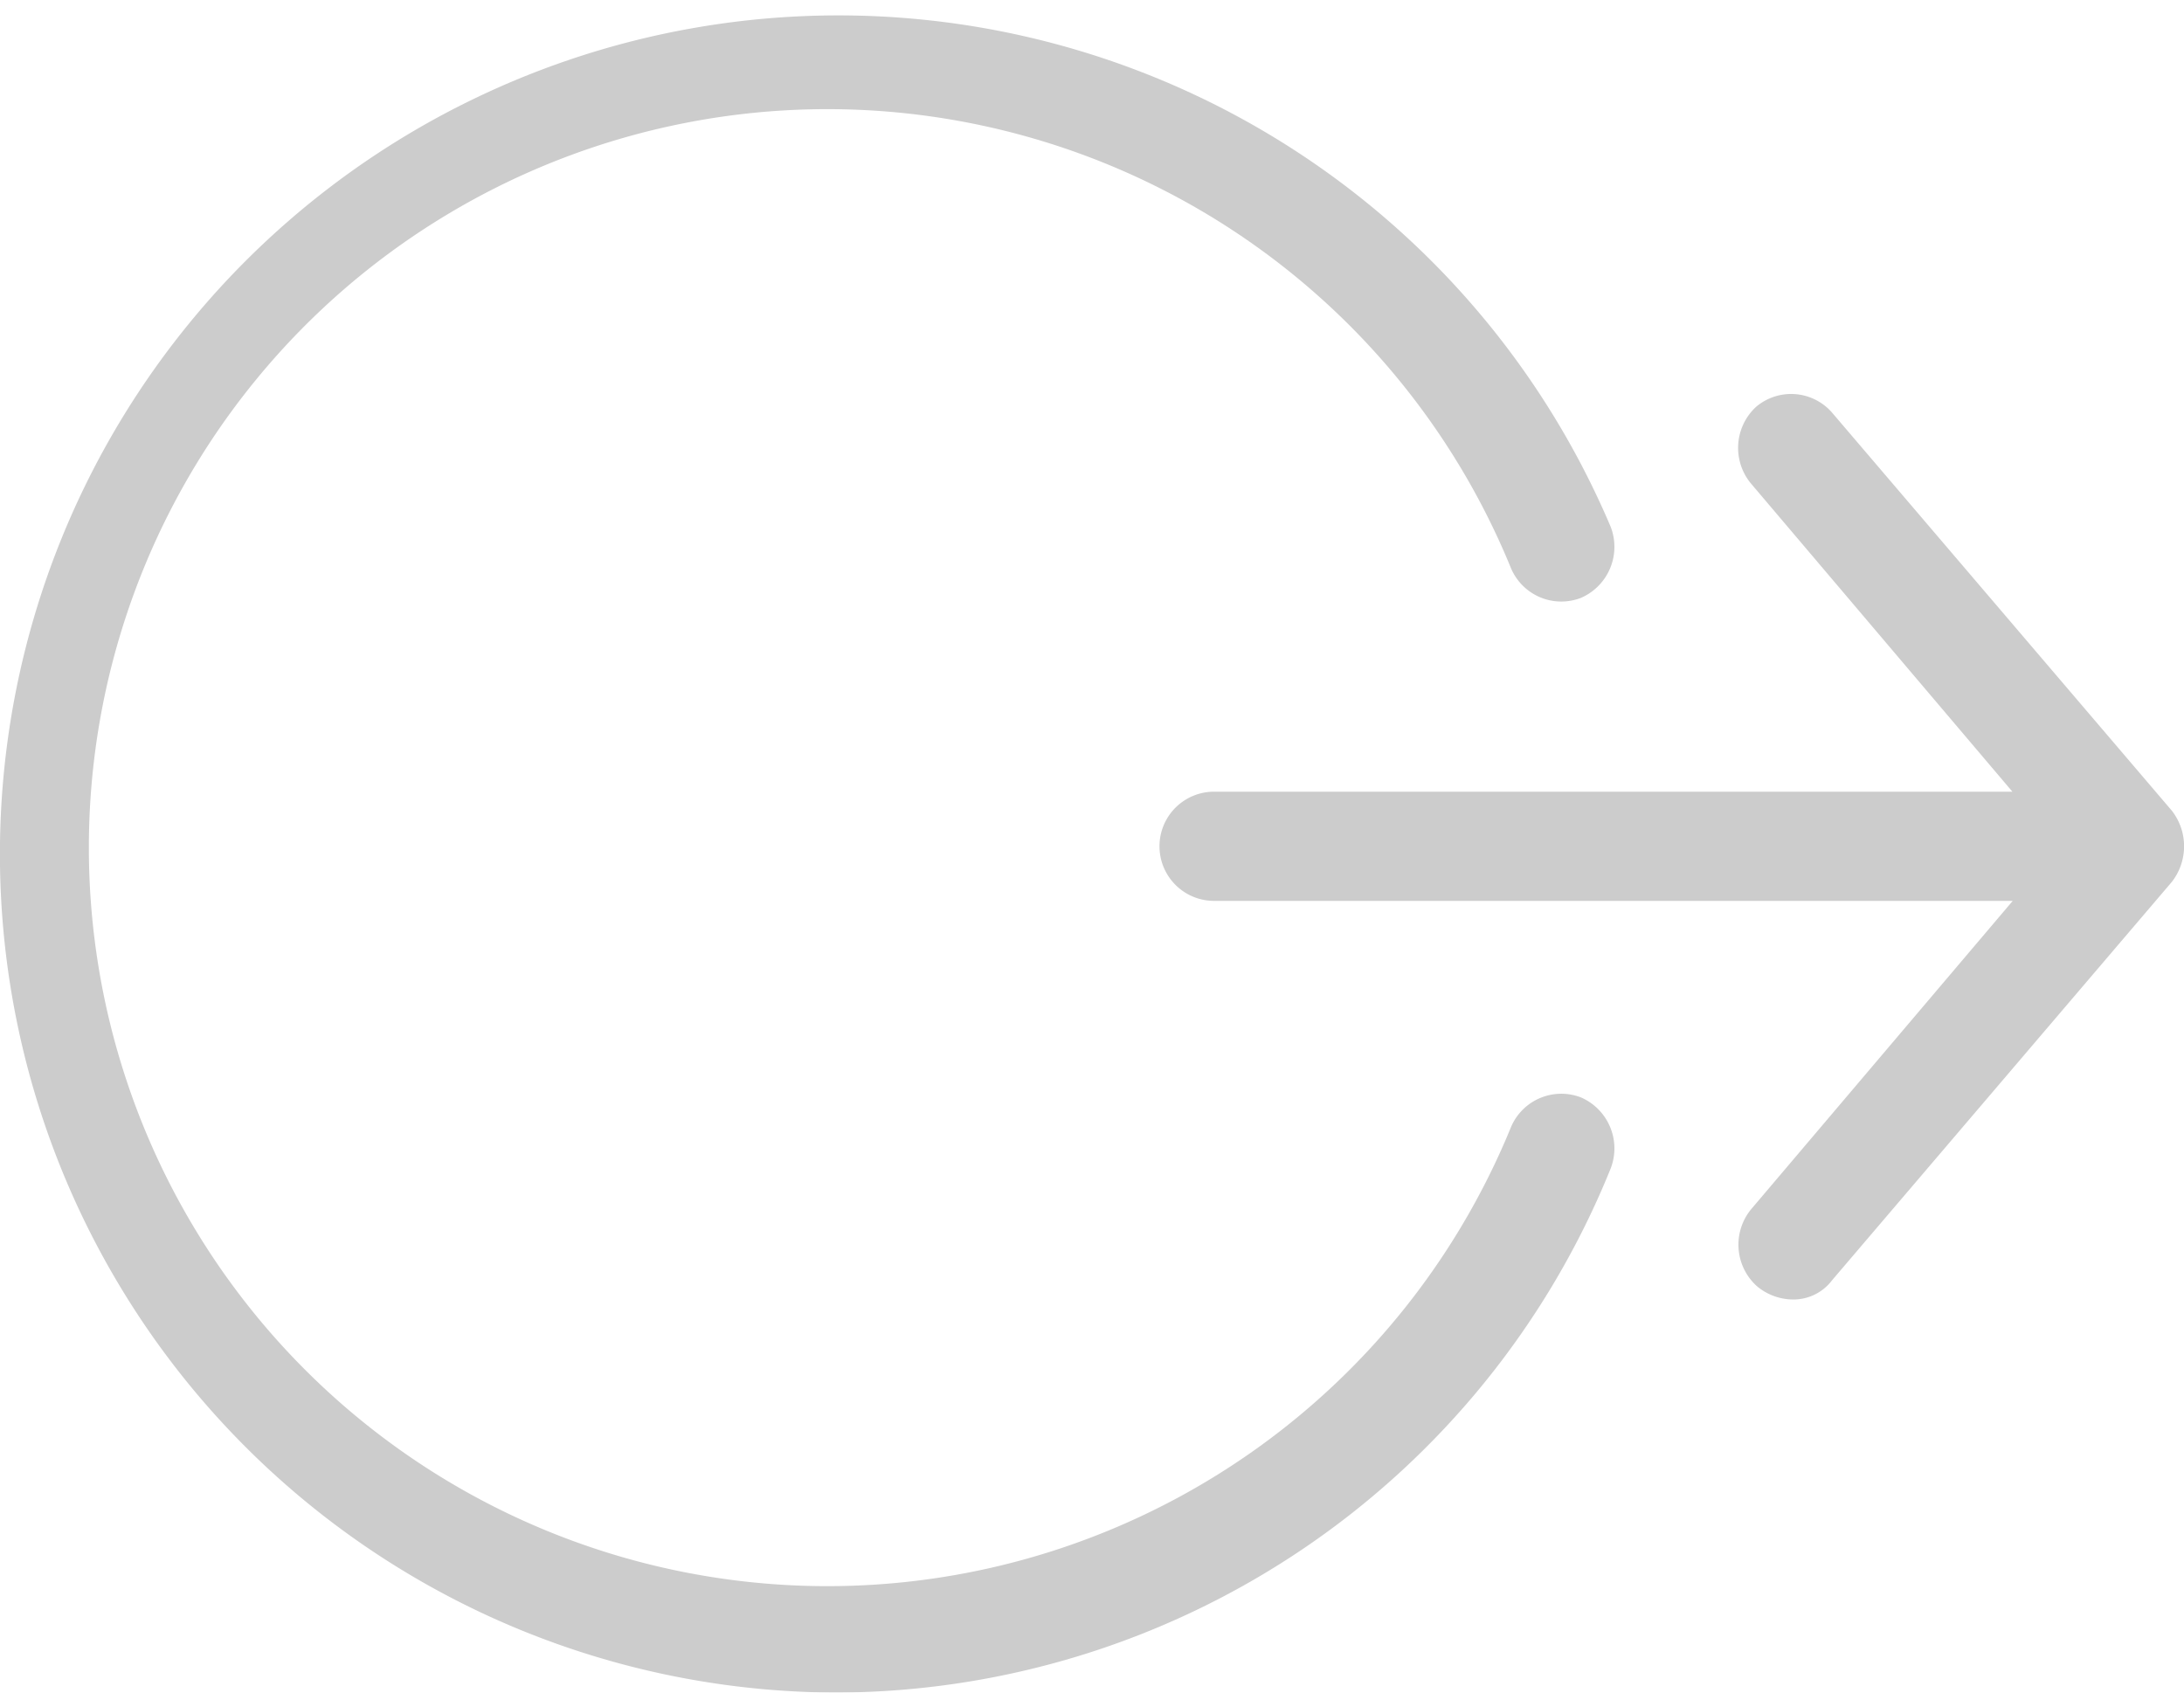 <svg xmlns="http://www.w3.org/2000/svg" viewBox="0 0 40 31">
    <defs>
        <style>
            .cls-1{opacity:.2}
        </style>
    </defs>
    <g id="noun_1262655_cc" transform="translate(273 201)">
        <g id="Group_416" class="cls-1" data-name="Group 416" transform="translate(-282 -220)">
            <path id="Path_547" d="M64.3 33.766a.994.994 0 0 0-1.384-.1 1.023 1.023 0 0 0-.1 1.4l4.793 5.65H52.988a1 1 0 0 0 0 2h14.627l-4.793 5.65a1.023 1.023 0 0 0 .1 1.4 1.034 1.034 0 0 0 .642.25.885.885 0 0 0 .741-.35l6.226-7.3a1.061 1.061 0 0 0 0-1.3z" data-name="Path 547" transform="translate(-21.752 -7.216)"/>
            <path id="Path_548" d="M24.318 50A15.344 15.344 0 0 0 38.5 40.4a1.019 1.019 0 0 0-.544-1.3 1 1 0 0 0-1.285.55 13.526 13.526 0 1 1 0-10.25 1 1 0 0 0 1.285.55 1.019 1.019 0 0 0 .544-1.3A15.359 15.359 0 1 0 24.318 50z" data-name="Path 548"/>
        </g>
    </g>
</svg>
